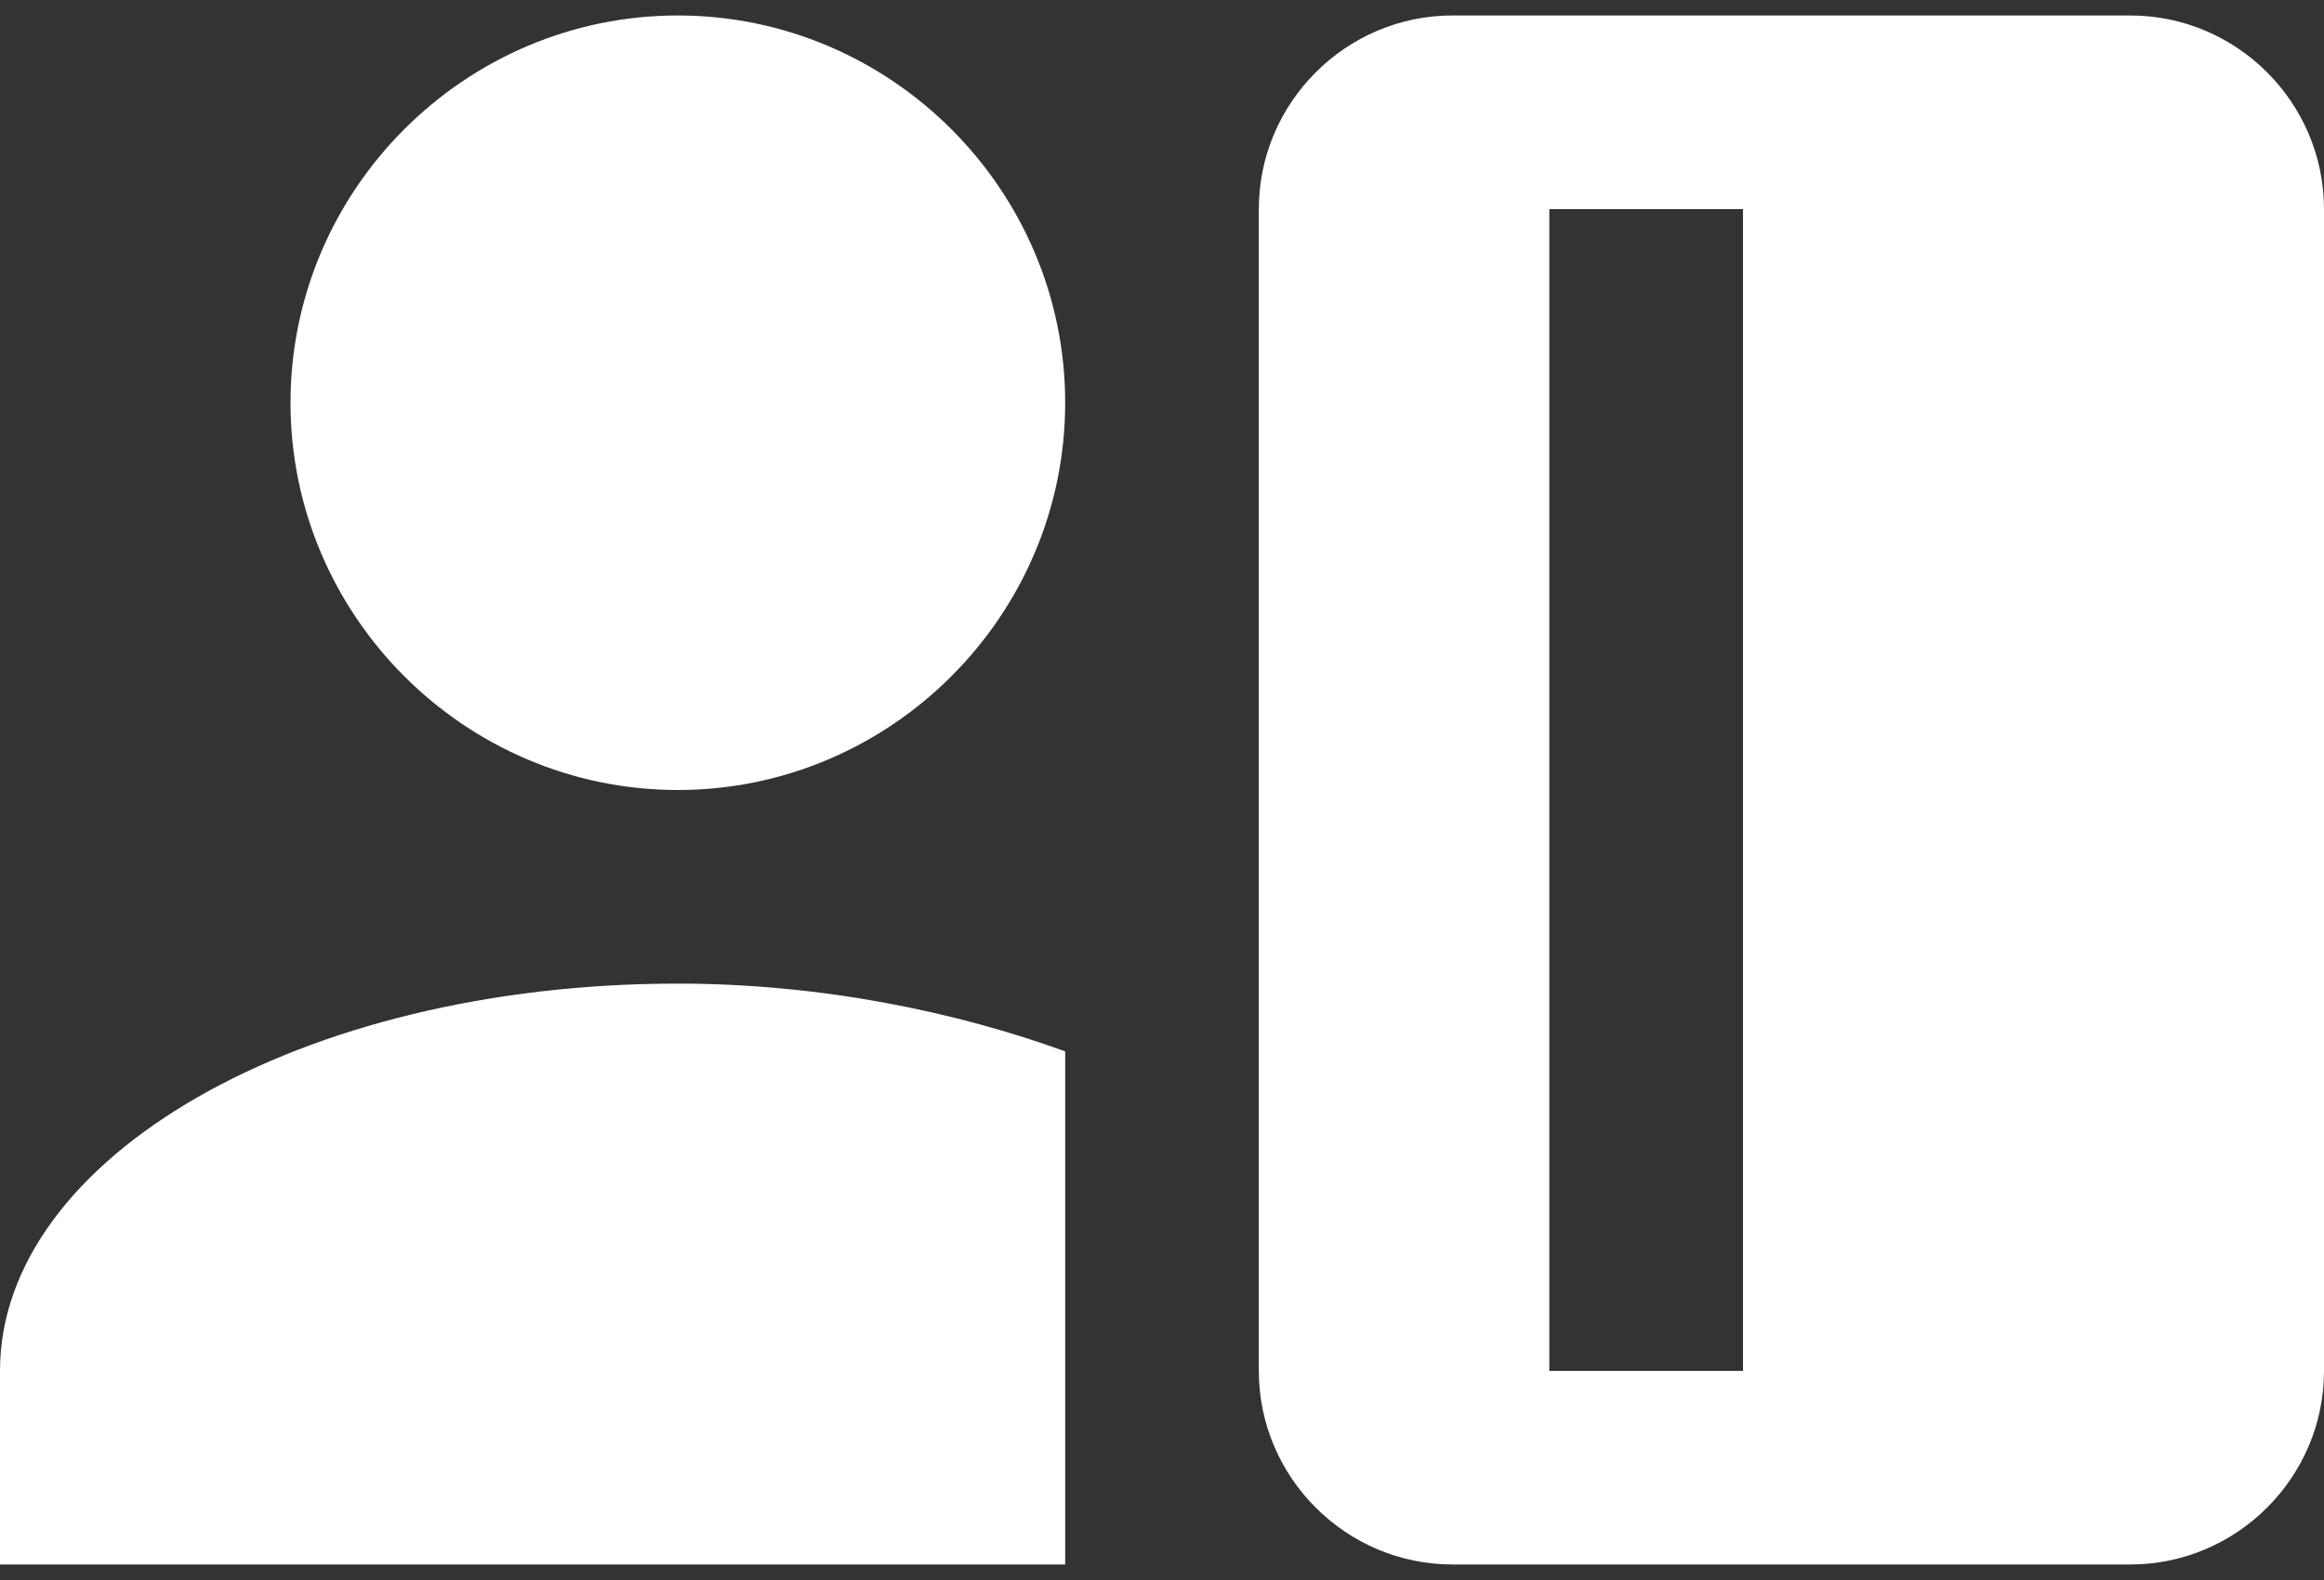 <svg width="50" height="34" viewBox="0 0 50 34" fill="none" xmlns="http://www.w3.org/2000/svg">
<rect x="0" y="0" width="50" height="34" fill="#333333" stroke="none"/>
<path d="M14.583 17C19.167 17 22.917 13.25 22.917 8.666C22.917 4.083 19.167 0.333 14.583 0.333C10 0.333 6.25 4.083 6.25 8.666C6.25 13.25 10 17 14.583 17ZM22.917 33.666V22.625C20.625 21.791 17.708 21.166 14.583 21.166C6.458 21.166 0 24.916 0 29.5V33.666H22.917ZM45.833 0.333H31.25C28.958 0.333 27.083 2.208 27.083 4.5V29.5C27.083 31.791 28.958 33.666 31.25 33.666H45.833C48.125 33.666 50 31.791 50 29.5V4.5C50 2.208 48.125 0.333 45.833 0.333ZM37.5 29.5H33.333V4.5H37.5V29.5Z" fill="white"/>
</svg>
